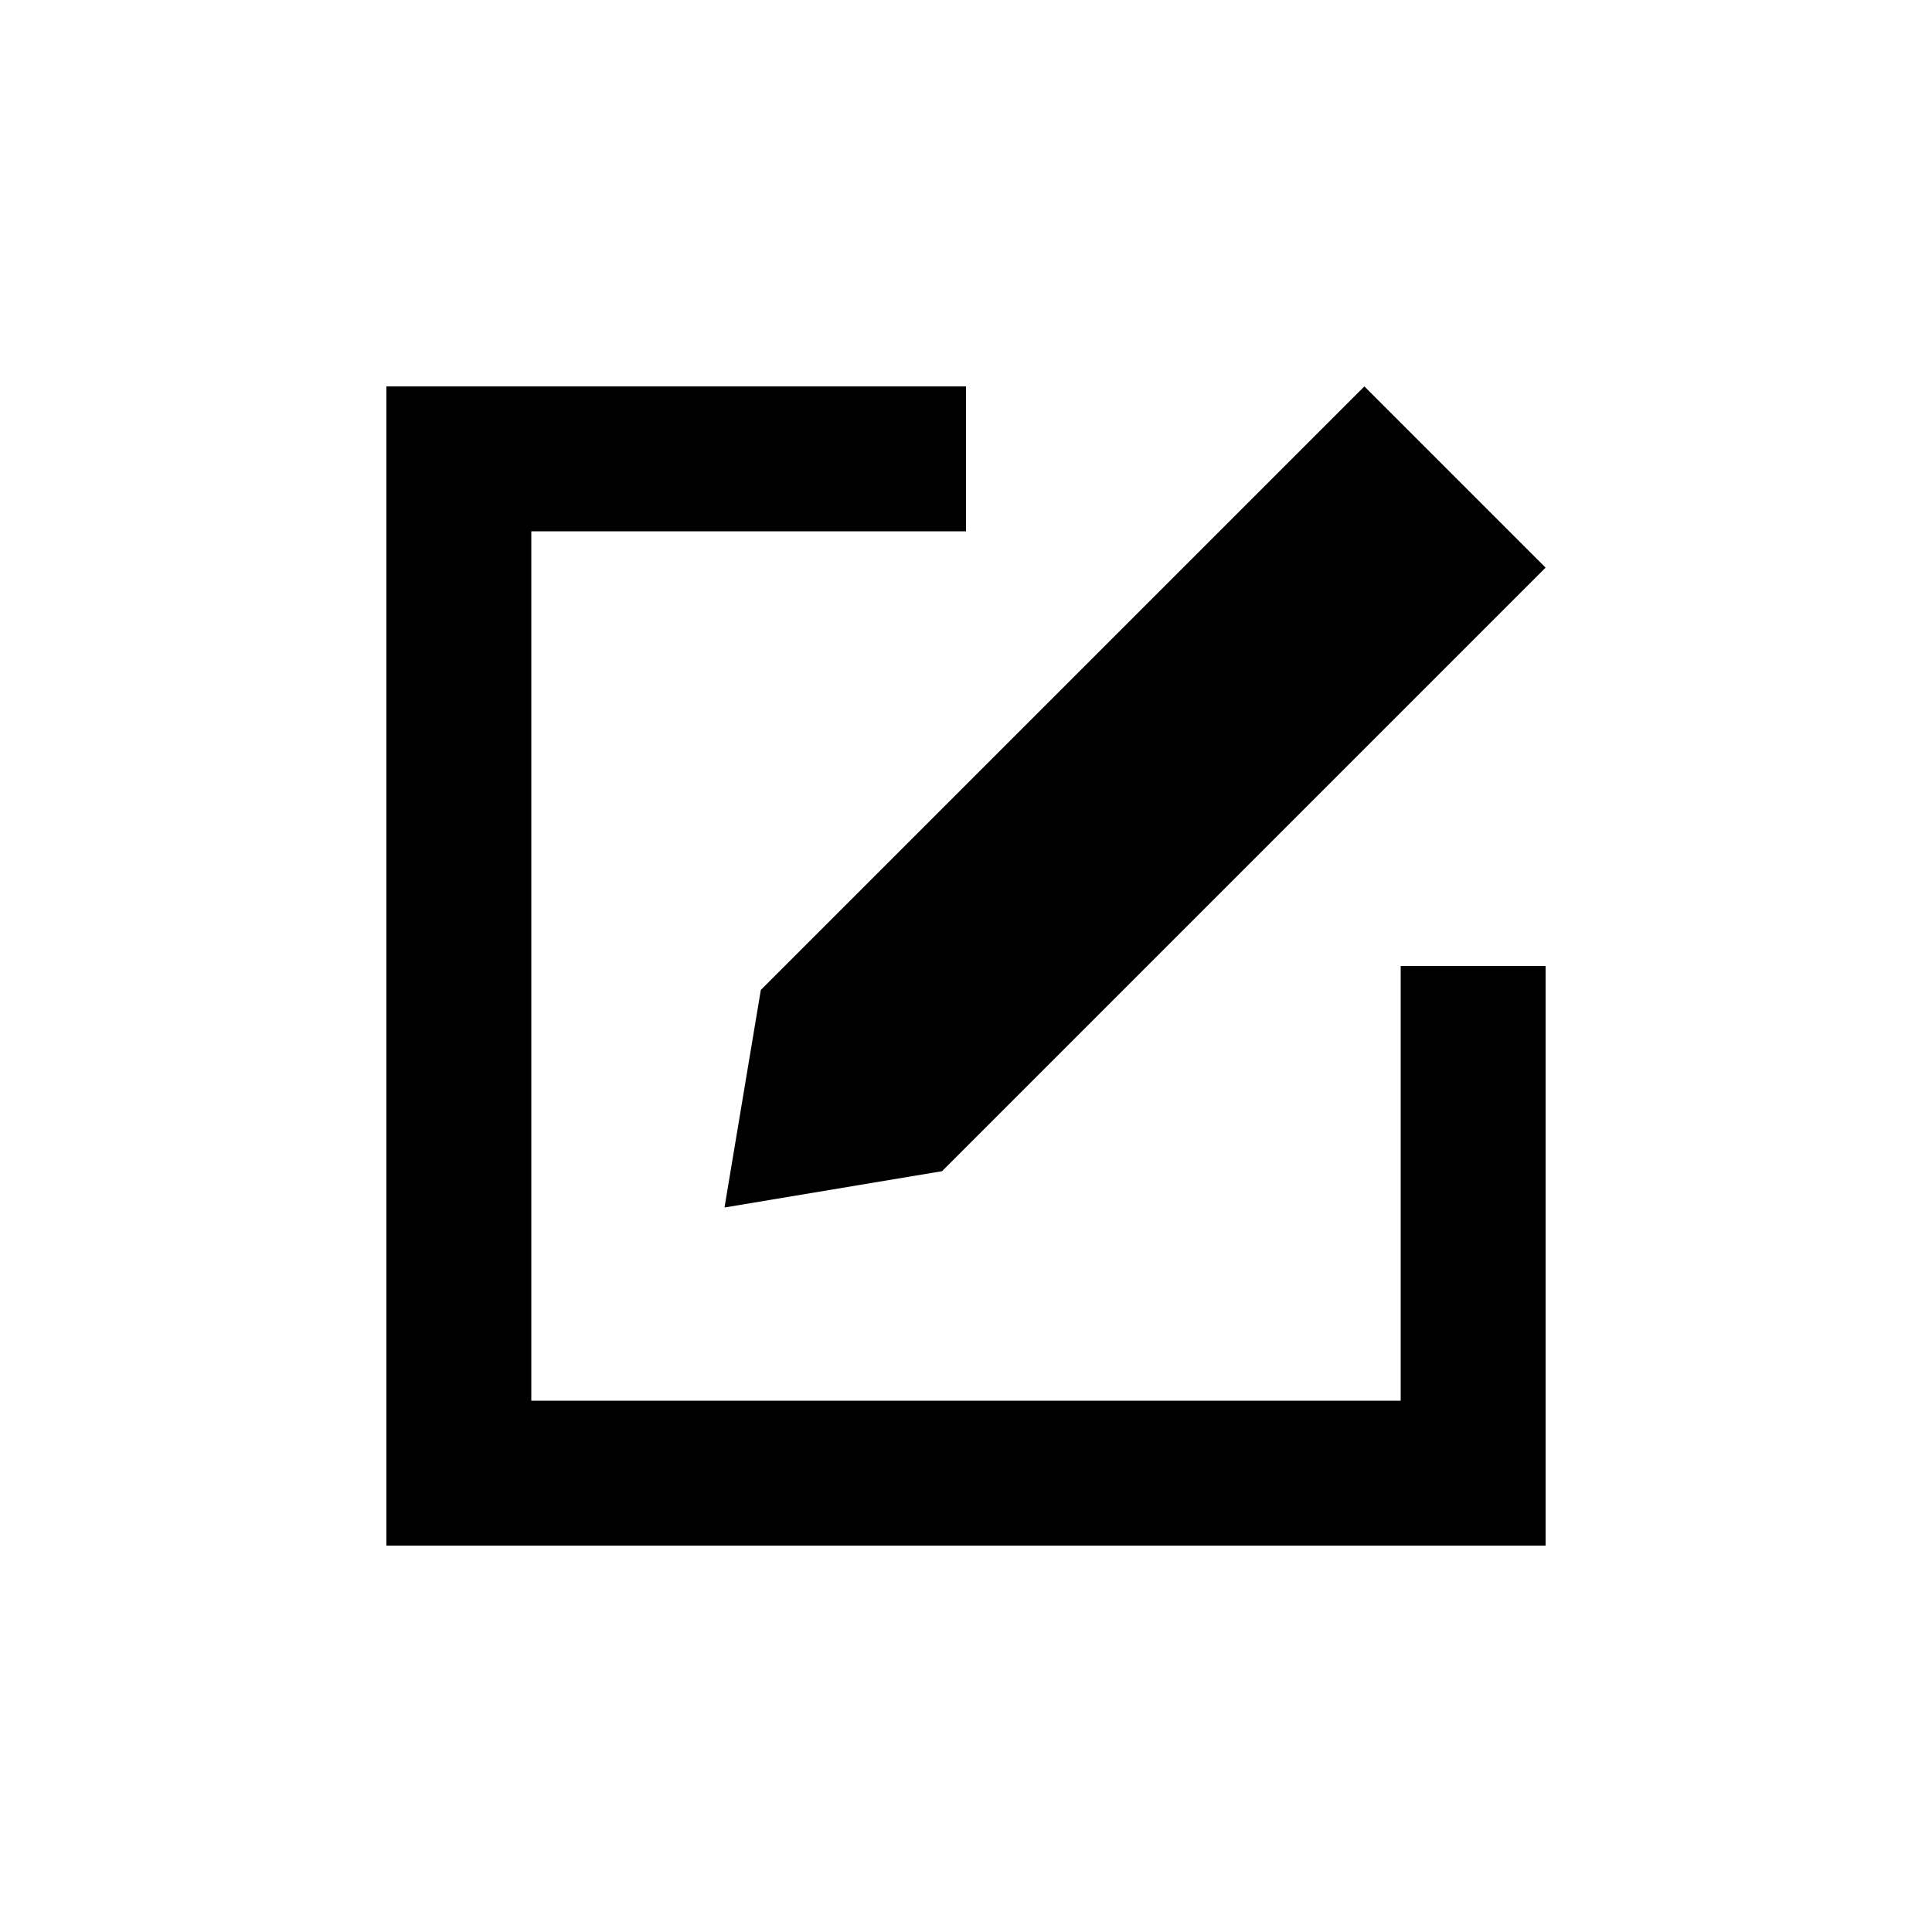 <?xml version="1.0" encoding="utf-8"?>
<!-- Generator: Adobe Illustrator 19.0.0, SVG Export Plug-In . SVG Version: 6.00 Build 0)  -->
<svg version="1.1" baseProfile="tiny" id="Layer_1" xmlns="http://www.w3.org/2000/svg" xmlns:xlink="http://www.w3.org/1999/xlink"
	 x="0px" y="0px" width="500px" height="500px" viewBox="-47 170.9 500 500" xml:space="preserve">
<path d="M306.1,270.9l46.9,46.9L196.8,474l-56.3,9.4l9.4-56.3L306.1,270.9L306.1,270.9z M315.5,420.9v112.5h-225v-225H203v-37.5H53
	v300h300v-150H315.5z"/>
</svg>
